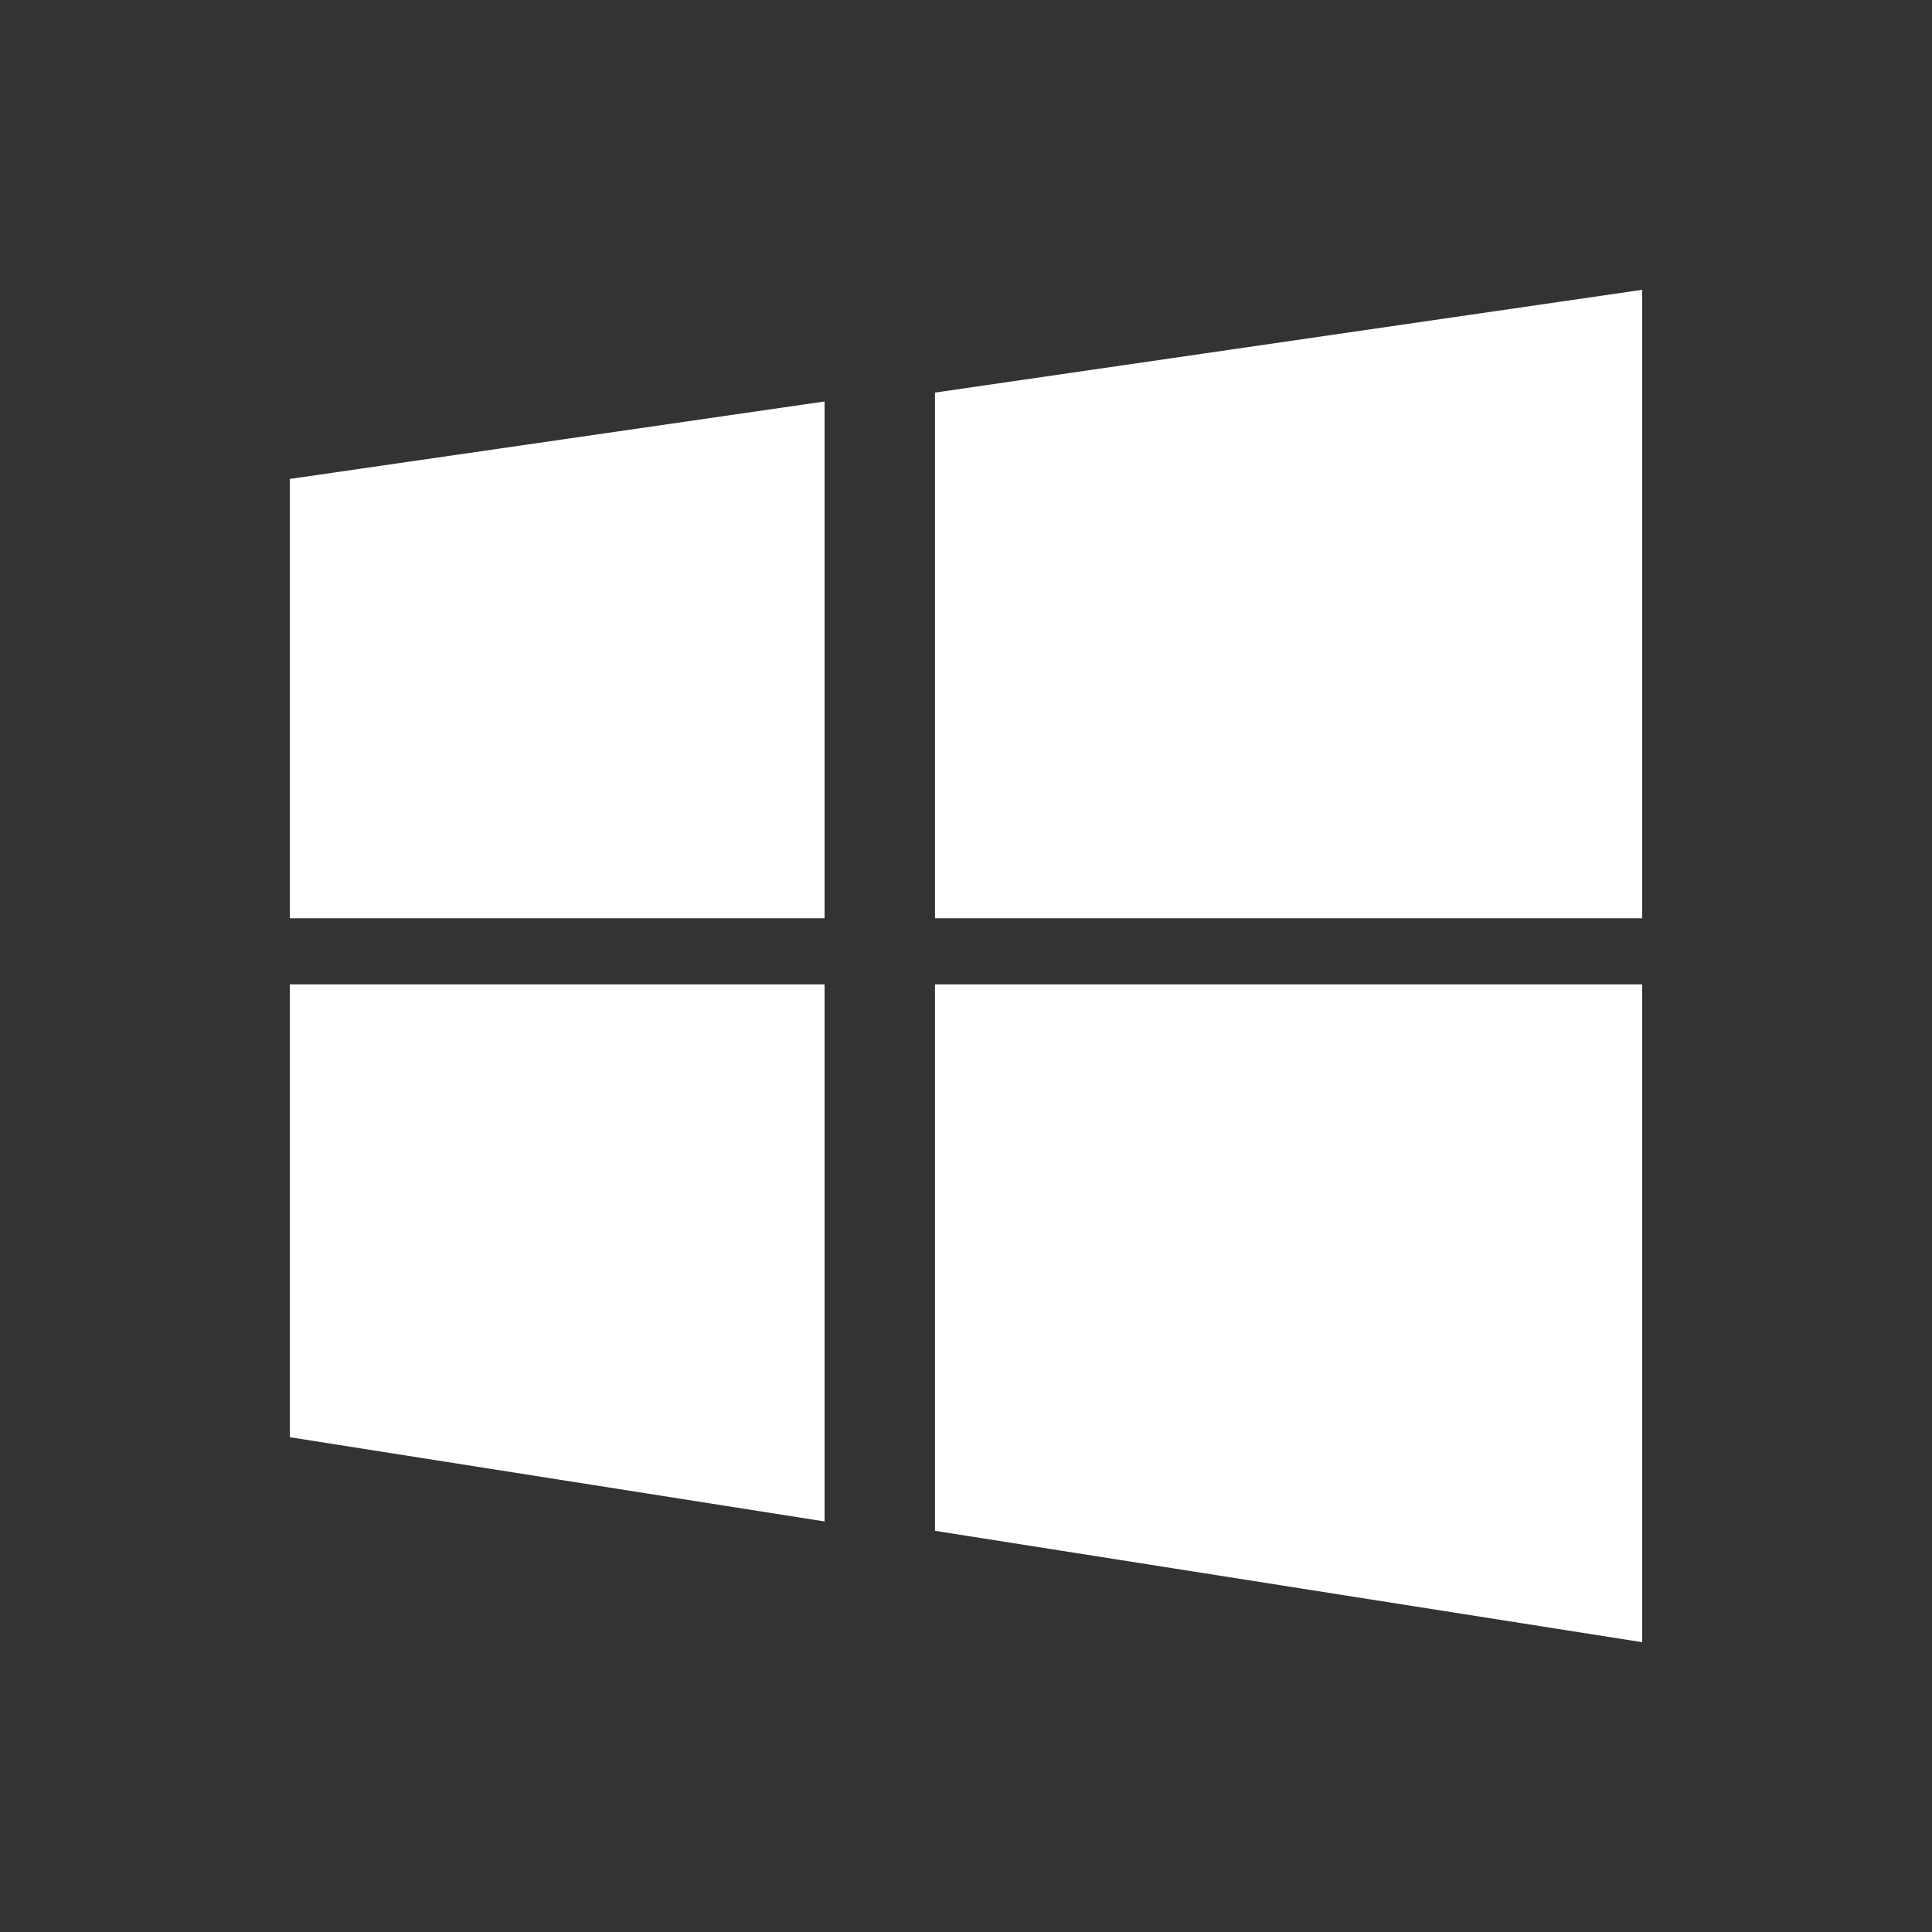 <?xml version="1.0" encoding="UTF-8"?>
<svg width="20px" height="20px" viewBox="0 0 20 20" version="1.1" xmlns="http://www.w3.org/2000/svg" xmlns:xlink="http://www.w3.org/1999/xlink">
    <rect x="0" y="0" width="20" height="20" fill="#333333" stroke="none"/>
    <!-- Generator: Sketch 54.1 (76490) - https://sketchapp.com -->
    <title>6.20pxIcon/windows</title>
    <desc>Created with Sketch.</desc>
    <g id="6.20pxIcon/windows" stroke="none" stroke-width="1" fill="none" fill-rule="evenodd">
        <path d="M9.679,4.064 L9.679,9.506 L17,9.506 L17,3 L9.679,4.064 L9.679,4.064 Z M3,9.506 L8.536,9.506 L8.536,4.156 L3,4.958 L3,9.506 L3,9.506 Z M3,14.878 L8.536,15.75 L8.536,10.19 L3,10.19 L3,14.878 Z M9.679,15.847 L17,17 L17,10.19 L9.679,10.19 L9.679,15.847 L9.679,15.847 Z" id="Shape" fill="#FFFFFF" fill-rule="nonzero"></path>
    </g>
</svg>